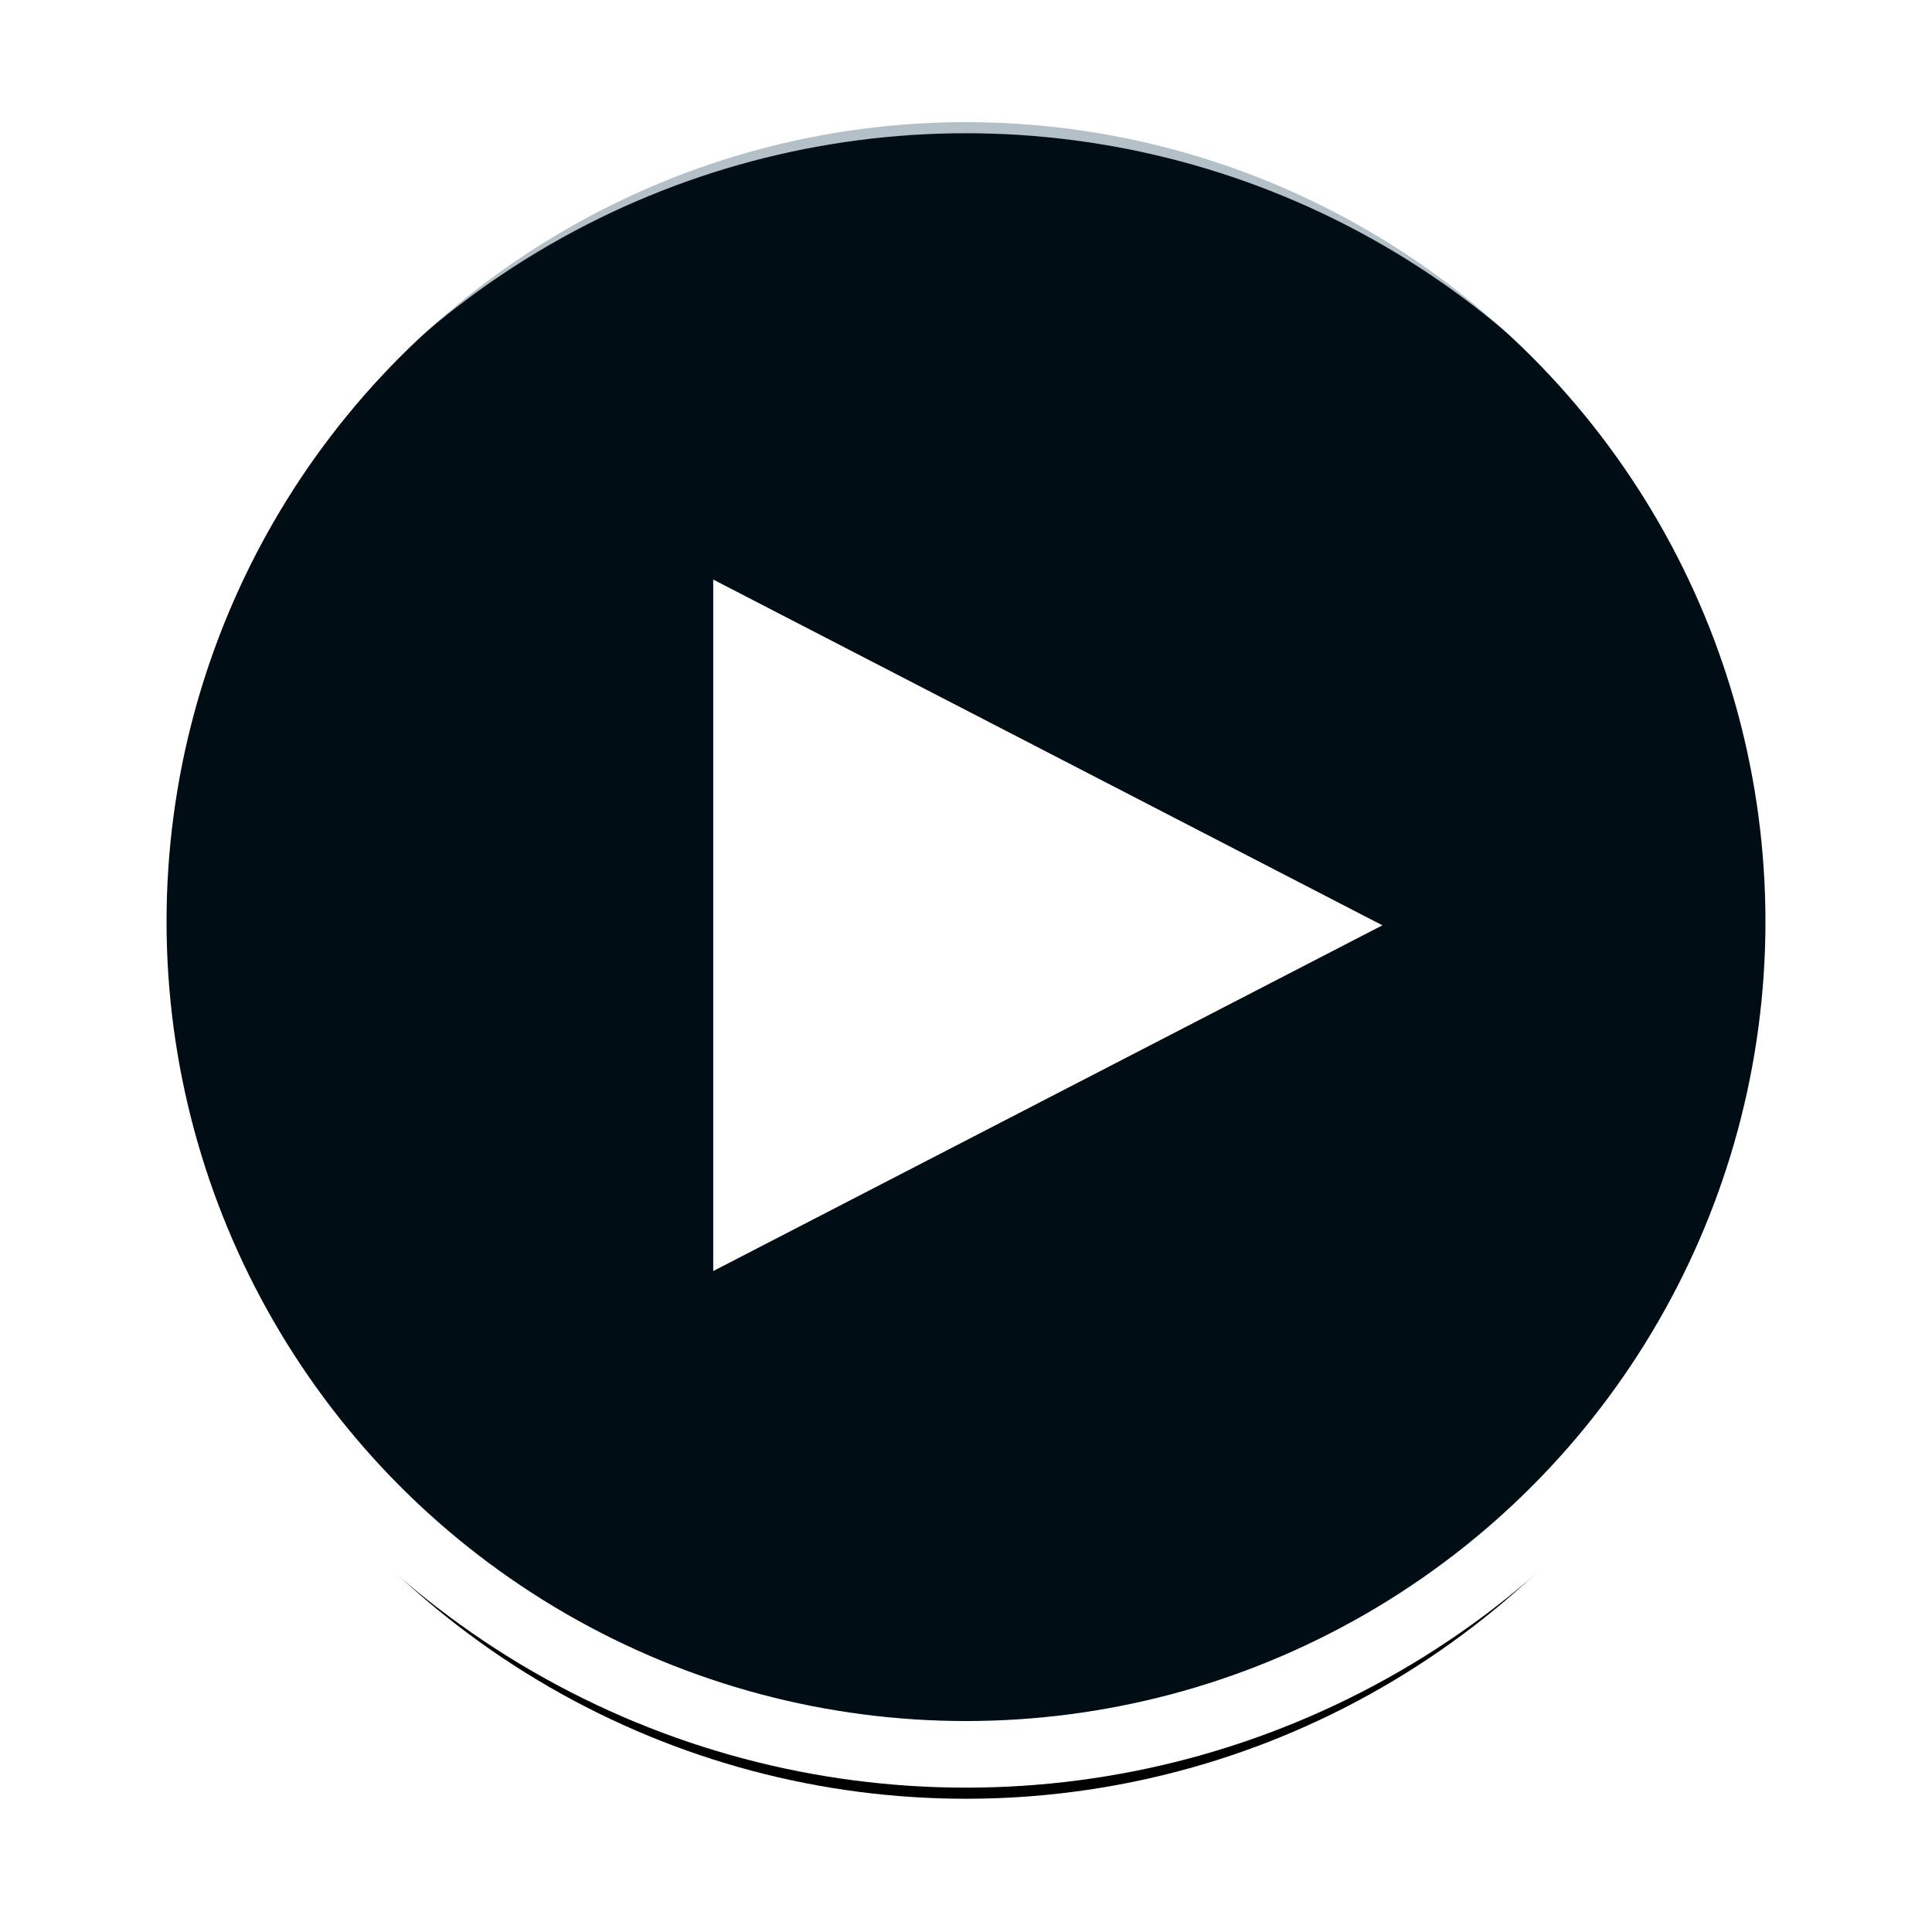 <?xml version="1.0" encoding="UTF-8"?>
<svg width="87px" height="87px" viewBox="0 0 87 87" version="1.1" xmlns="http://www.w3.org/2000/svg" xmlns:xlink="http://www.w3.org/1999/xlink">
    <!-- Generator: Sketch 51.3 (57544) - http://www.bohemiancoding.com/sketch -->
    <title>media/play</title>
    <desc>Created with Sketch.</desc>
    <defs>
        <circle id="path-1" cx="37.5" cy="37.5" r="37.5"></circle>
        <filter x="-11.3%" y="-8.7%" width="122.7%" height="122.7%" filterUnits="objectBoundingBox" id="filter-2">
            <feMorphology radius="1.5" operator="dilate" in="SourceAlpha" result="shadowSpreadOuter1"></feMorphology>
            <feOffset dx="0" dy="2" in="shadowSpreadOuter1" result="shadowOffsetOuter1"></feOffset>
            <feGaussianBlur stdDeviation="2" in="shadowOffsetOuter1" result="shadowBlurOuter1"></feGaussianBlur>
            <feComposite in="shadowBlurOuter1" in2="SourceAlpha" operator="out" result="shadowBlurOuter1"></feComposite>
            <feColorMatrix values="0 0 0 0 0   0 0 0 0 0   0 0 0 0 0  0 0 0 0.5 0" type="matrix" in="shadowBlurOuter1"></feColorMatrix>
        </filter>
    </defs>
    <g id="Media" stroke="none" stroke-width="1" fill="none" fill-rule="evenodd">
        <g id="Media-1" transform="translate(-169, -235)">
            <g id="media/play" transform="translate(175, 239)">
                <g id="Oval">
                    <use fill="black" fill-opacity="1" filter="url(#filter-2)" xlink:href="#path-1"></use>
                    <use stroke="#FFFFFF" stroke-width="3" fill-opacity="0.3" fill="#022C45" fill-rule="evenodd" xlink:href="#path-1"></use>
                </g>
                <polygon id="Triangle" fill="#FFFFFF" fill-rule="evenodd" transform="translate(41.184, 37.668) rotate(90) translate(-41.184, -37.668) " points="41.184 22.601 56.753 52.735 25.614 52.735"></polygon>
            </g>
        </g>
    </g>
</svg>